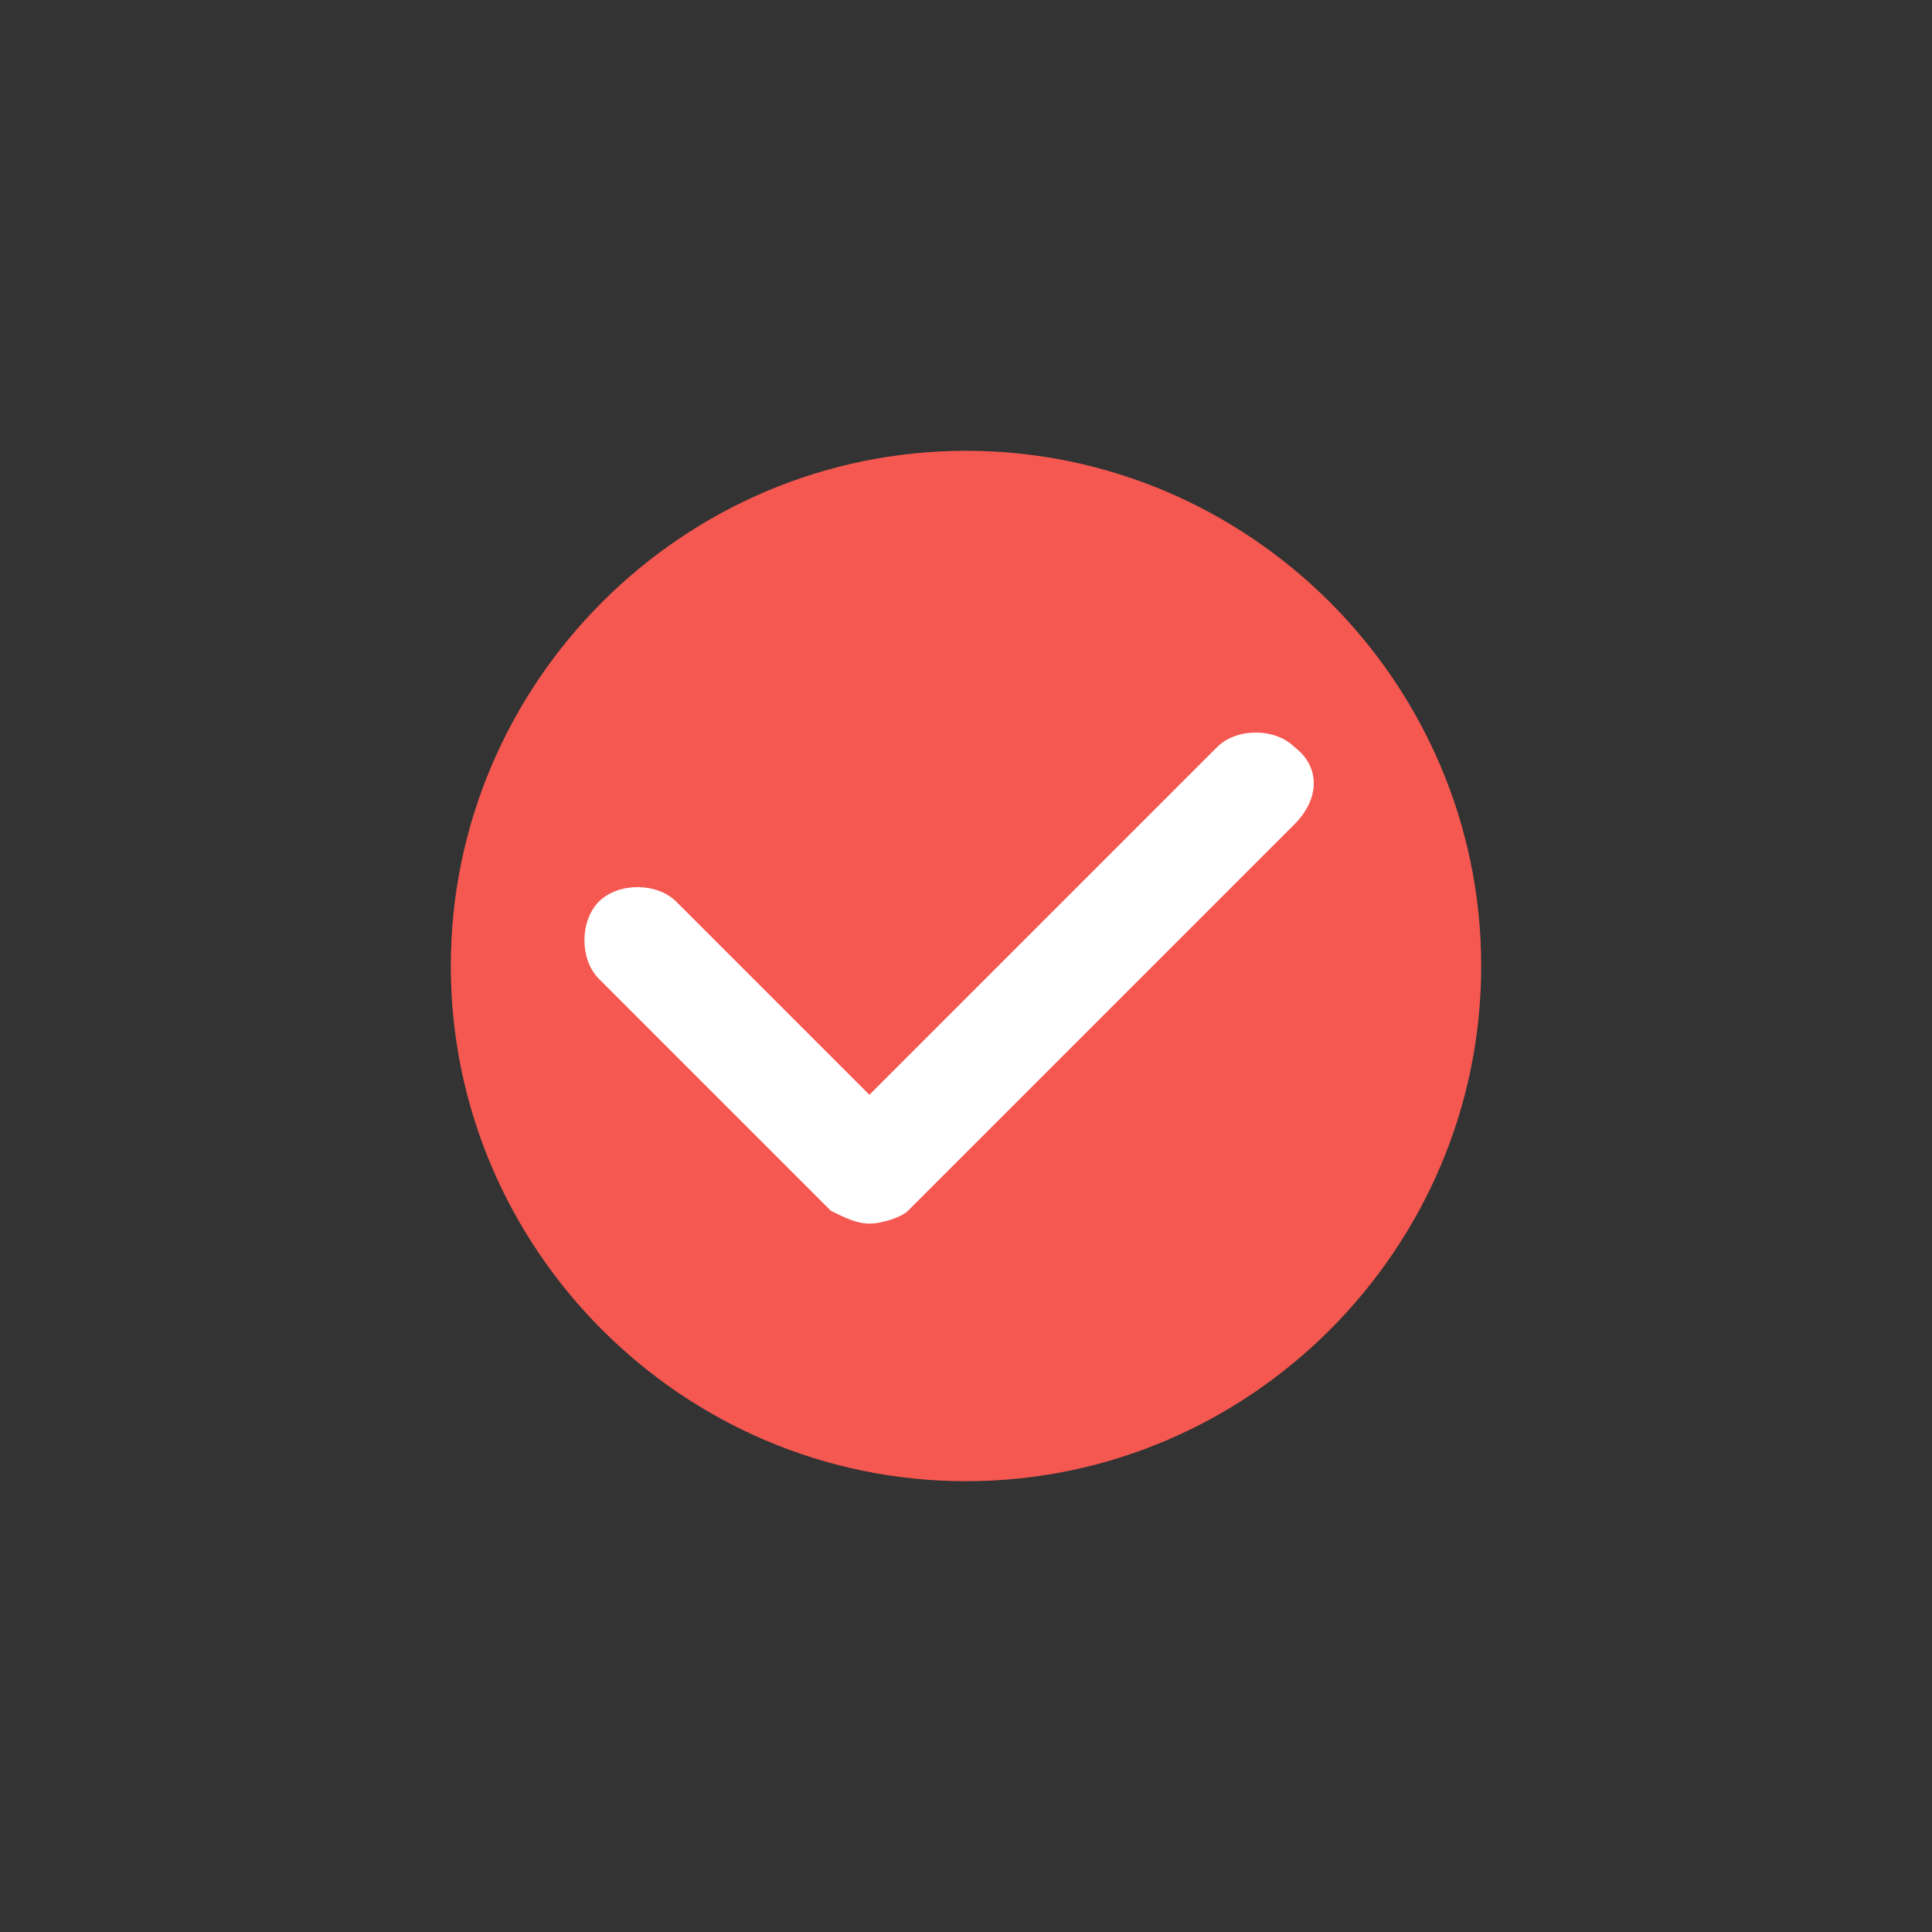 <?xml version="1.0" encoding="UTF-8"?>
<svg width="30px" height="30px" viewBox="0 0 30 30" version="1.1" xmlns="http://www.w3.org/2000/svg" xmlns:xlink="http://www.w3.org/1999/xlink">
    <rect x="0" y="0" width="30" height="30" fill="#333333" stroke="none"/>
    <title>剧情详情-选择角色-已勾选</title>
    <g id="剧情详情-选择角色-已勾选" stroke="none" stroke-width="1" fill="none" fill-rule="evenodd">
        <path d="M15,7 C10.6,7 7,10.6 7,15 C7,19.4 10.6,23 15,23 C19.4,23 23,19.4 23,15 C23,10.6 19.4,7 15,7 Z" id="路径" fill="#F55850" fill-rule="nonzero"></path>
        <path d="M20.1,12.8 L14.1,18.8 C14,18.9 13.7,19 13.5,19 C13.3,19 13.1,18.9 12.9,18.8 L9.3,15.2 C9,14.9 9,14.3 9.3,14 C9.6,13.7 10.2,13.7 10.5,14 L13.5,17 L18.9,11.6 C19.2,11.3 19.8,11.3 20.1,11.6 C20.5,11.9 20.5,12.4 20.1,12.8 Z" id="路径" fill="#FFFFFF" fill-rule="nonzero"></path>
    </g>
</svg>